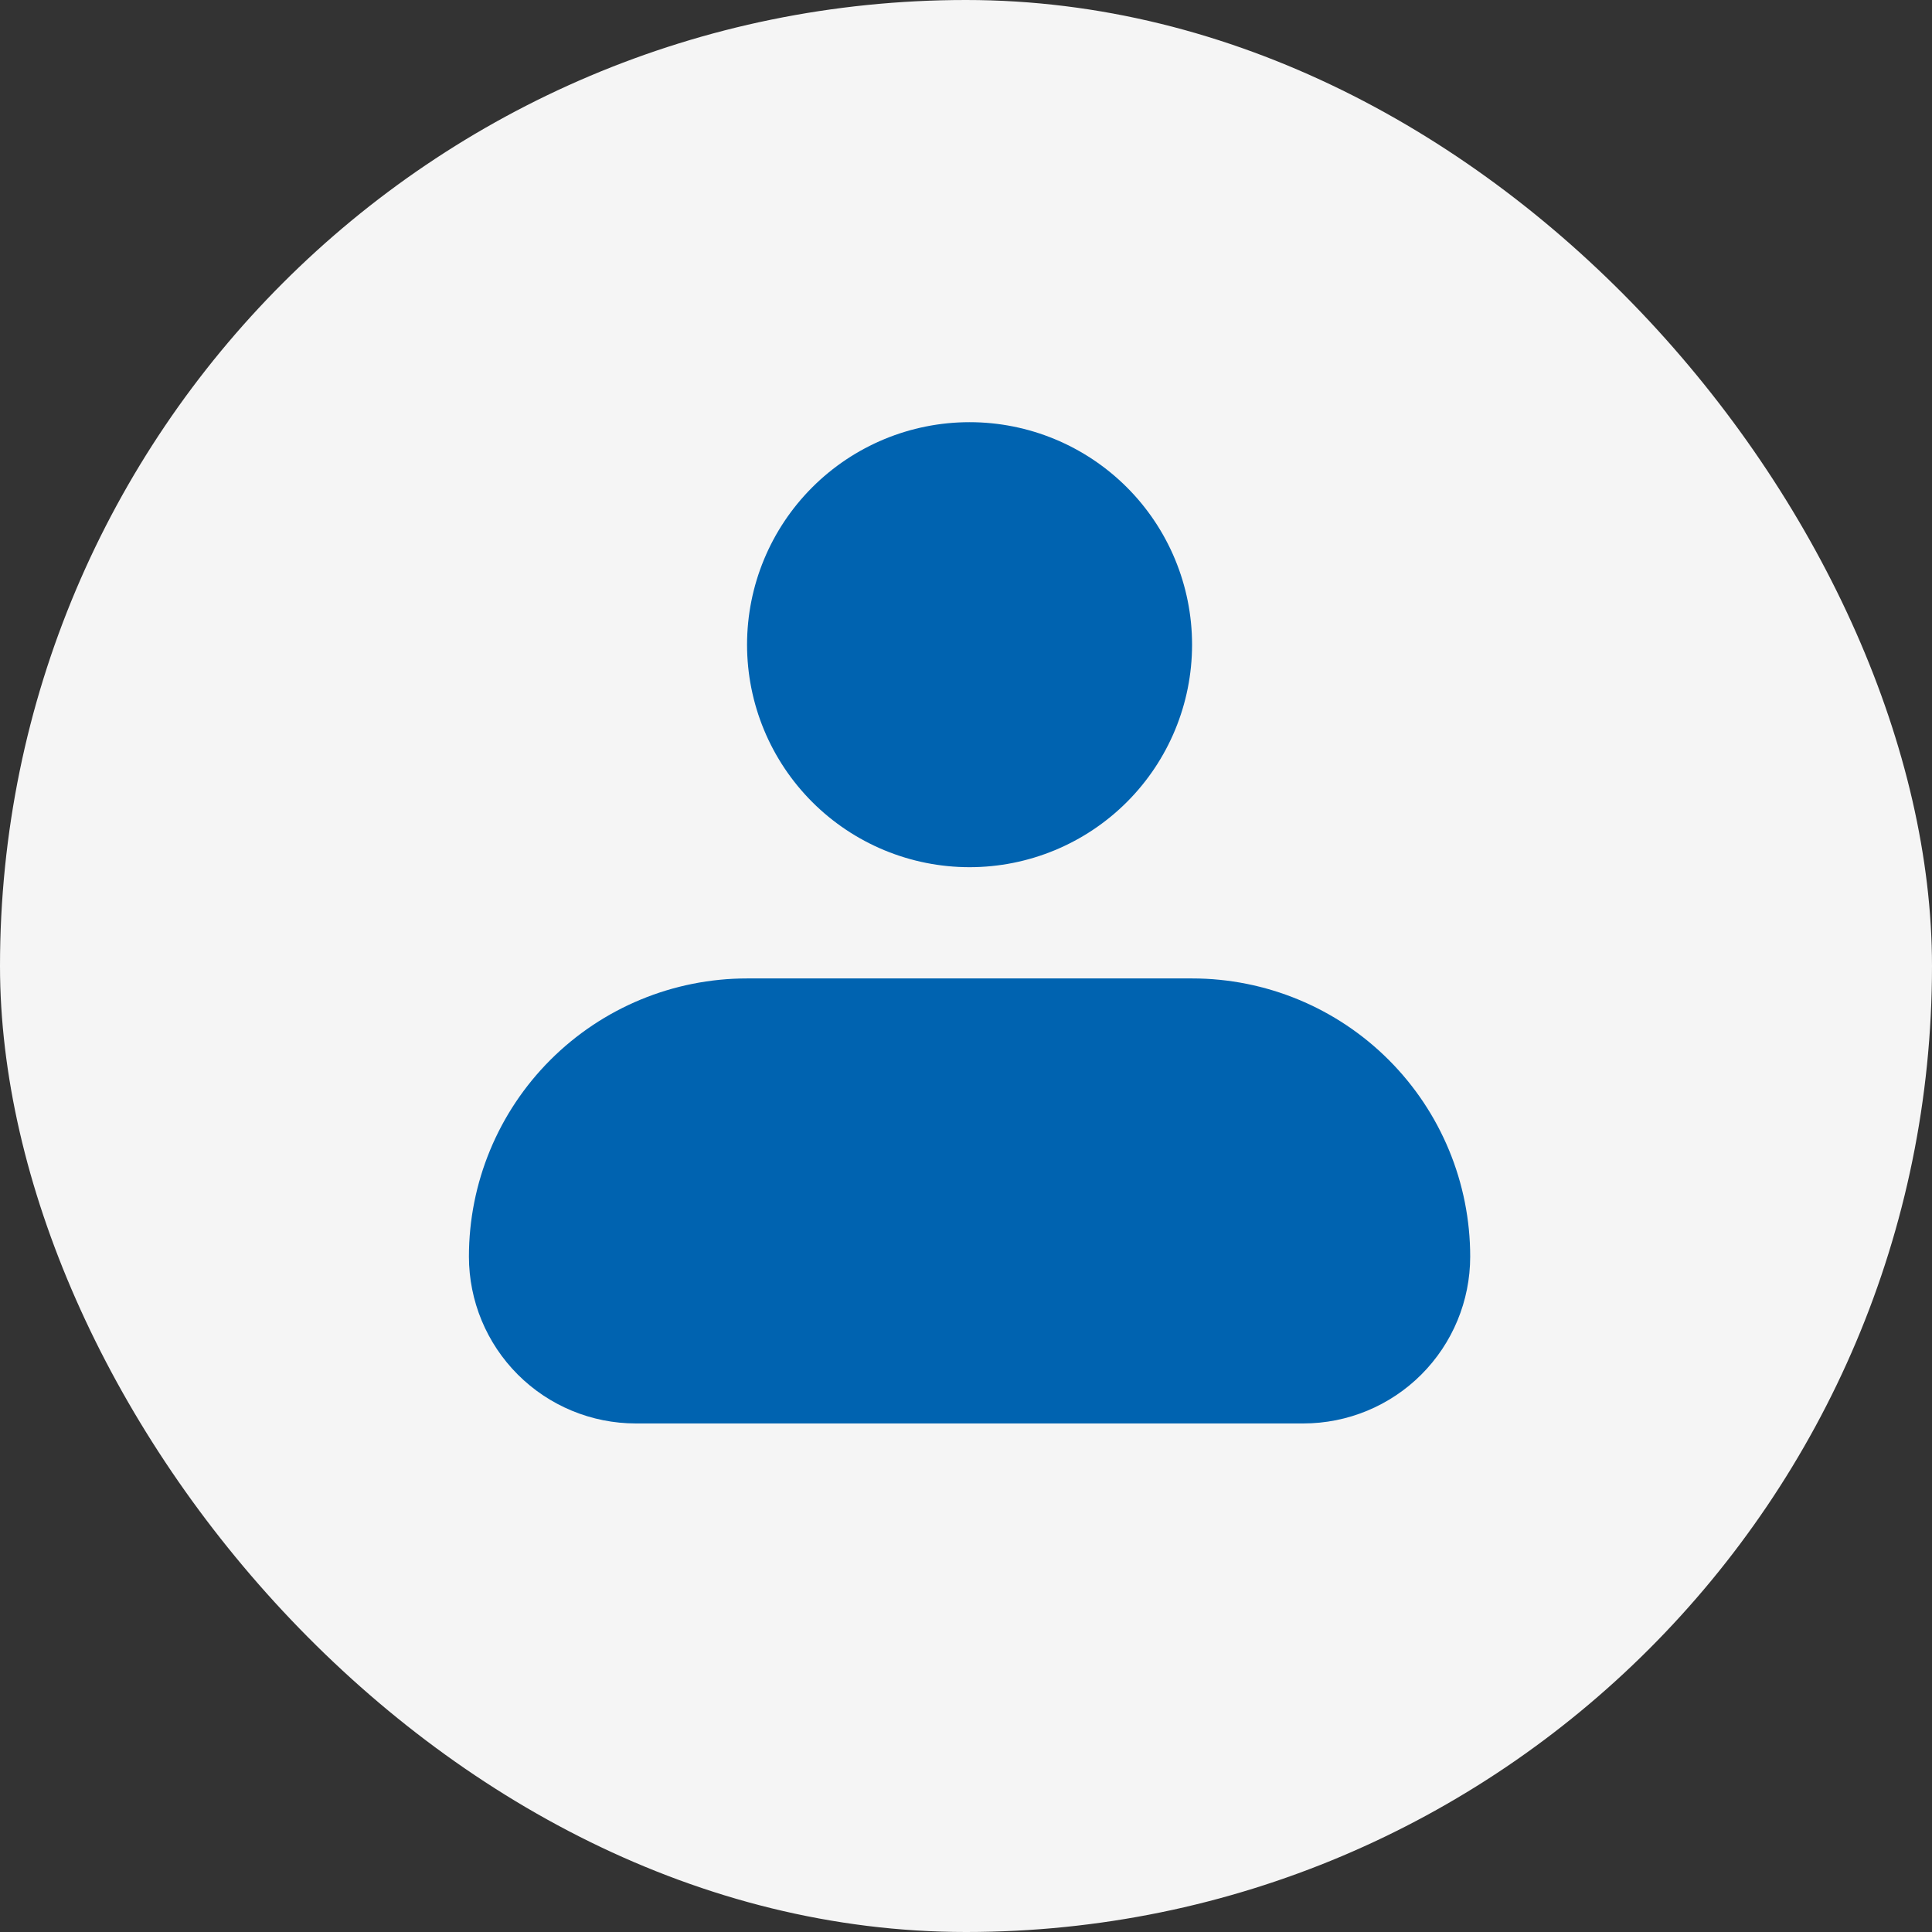 <svg width="270" height="270" viewBox="0 0 270 270" fill="none" xmlns="http://www.w3.org/2000/svg">
<rect x="0" y="0" width="270" height="270" fill="#333333" stroke="none"/>
<rect width="270" height="270" rx="135" fill="#F5F5F5"/>
<path fill-rule="evenodd" clip-rule="evenodd" d="M104.402 90.095C104.402 81.848 107.679 73.939 113.51 68.108C119.342 62.276 127.251 59 135.498 59C143.745 59 151.654 62.276 157.485 68.108C163.317 73.939 166.593 81.848 166.593 90.095C166.593 98.342 163.317 106.252 157.485 112.083C151.654 117.915 143.745 121.191 135.498 121.191C127.251 121.191 119.342 117.915 113.51 112.083C107.679 106.252 104.402 98.342 104.402 90.095ZM104.402 136.738C94.094 136.738 84.207 140.834 76.918 148.123C69.628 155.412 65.533 165.299 65.533 175.608C65.533 181.793 67.99 187.725 72.364 192.098C76.737 196.472 82.669 198.929 88.855 198.929H182.141C188.326 198.929 194.258 196.472 198.632 192.098C203.005 187.725 205.462 181.793 205.462 175.608C205.462 165.299 201.367 155.412 194.078 148.123C186.788 140.834 176.902 136.738 166.593 136.738H104.402Z" fill="#0063B0"/>
</svg>
